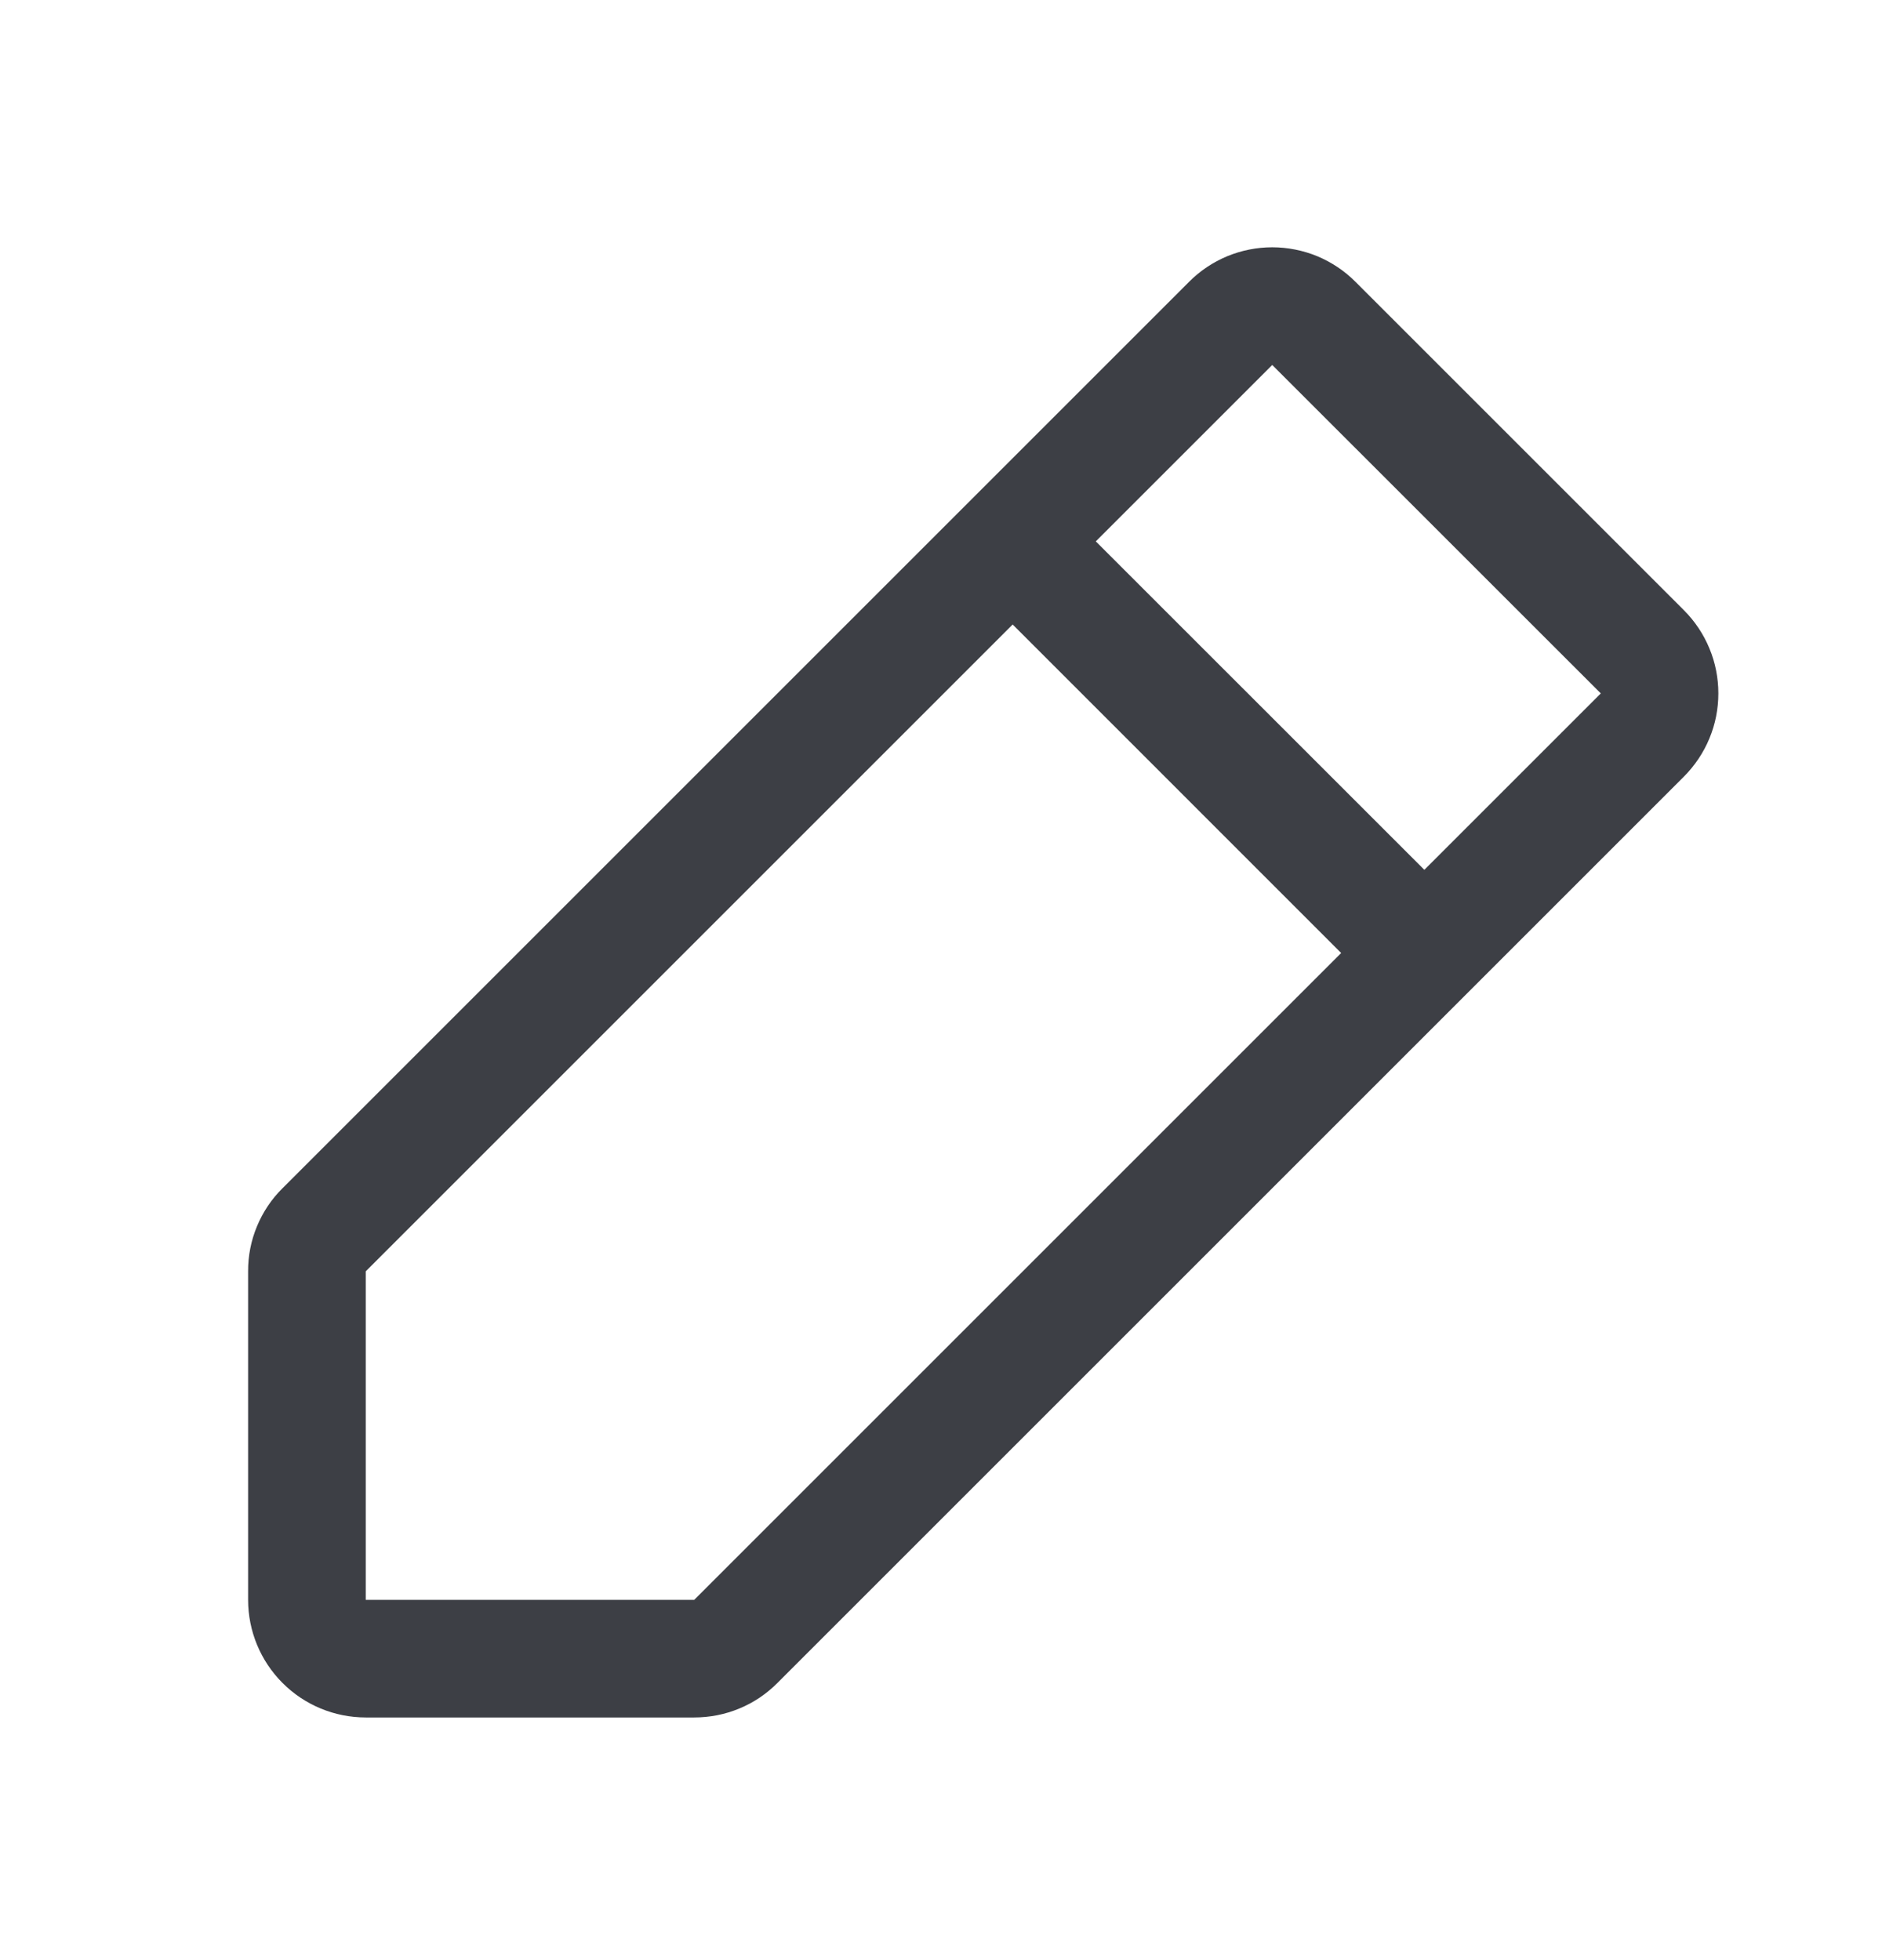 <svg width="24" height="25" viewBox="0 0 24 25" fill="none" xmlns="http://www.w3.org/2000/svg">
<path d="M21.474 7.783L17.285 3.594C17.146 3.454 16.98 3.344 16.799 3.268C16.616 3.193 16.421 3.154 16.224 3.154C16.027 3.154 15.832 3.193 15.65 3.268C15.468 3.344 15.303 3.454 15.164 3.594L3.603 15.155C3.463 15.293 3.352 15.459 3.277 15.641C3.201 15.823 3.163 16.018 3.164 16.215V20.405C3.164 20.803 3.322 21.184 3.603 21.465C3.884 21.747 4.266 21.905 4.664 21.905H8.853C9.05 21.905 9.246 21.867 9.428 21.791C9.61 21.716 9.775 21.605 9.914 21.465L21.474 9.905C21.613 9.765 21.724 9.6 21.799 9.418C21.875 9.236 21.913 9.041 21.913 8.844C21.913 8.647 21.875 8.452 21.799 8.27C21.724 8.088 21.613 7.922 21.474 7.783ZM8.853 20.405H4.664V16.215L12.914 7.965L17.103 12.155L8.853 20.405ZM18.164 11.094L13.974 6.905L16.224 4.655L20.414 8.844L18.164 11.094Z" fill="#3D3F45"/>
</svg>
